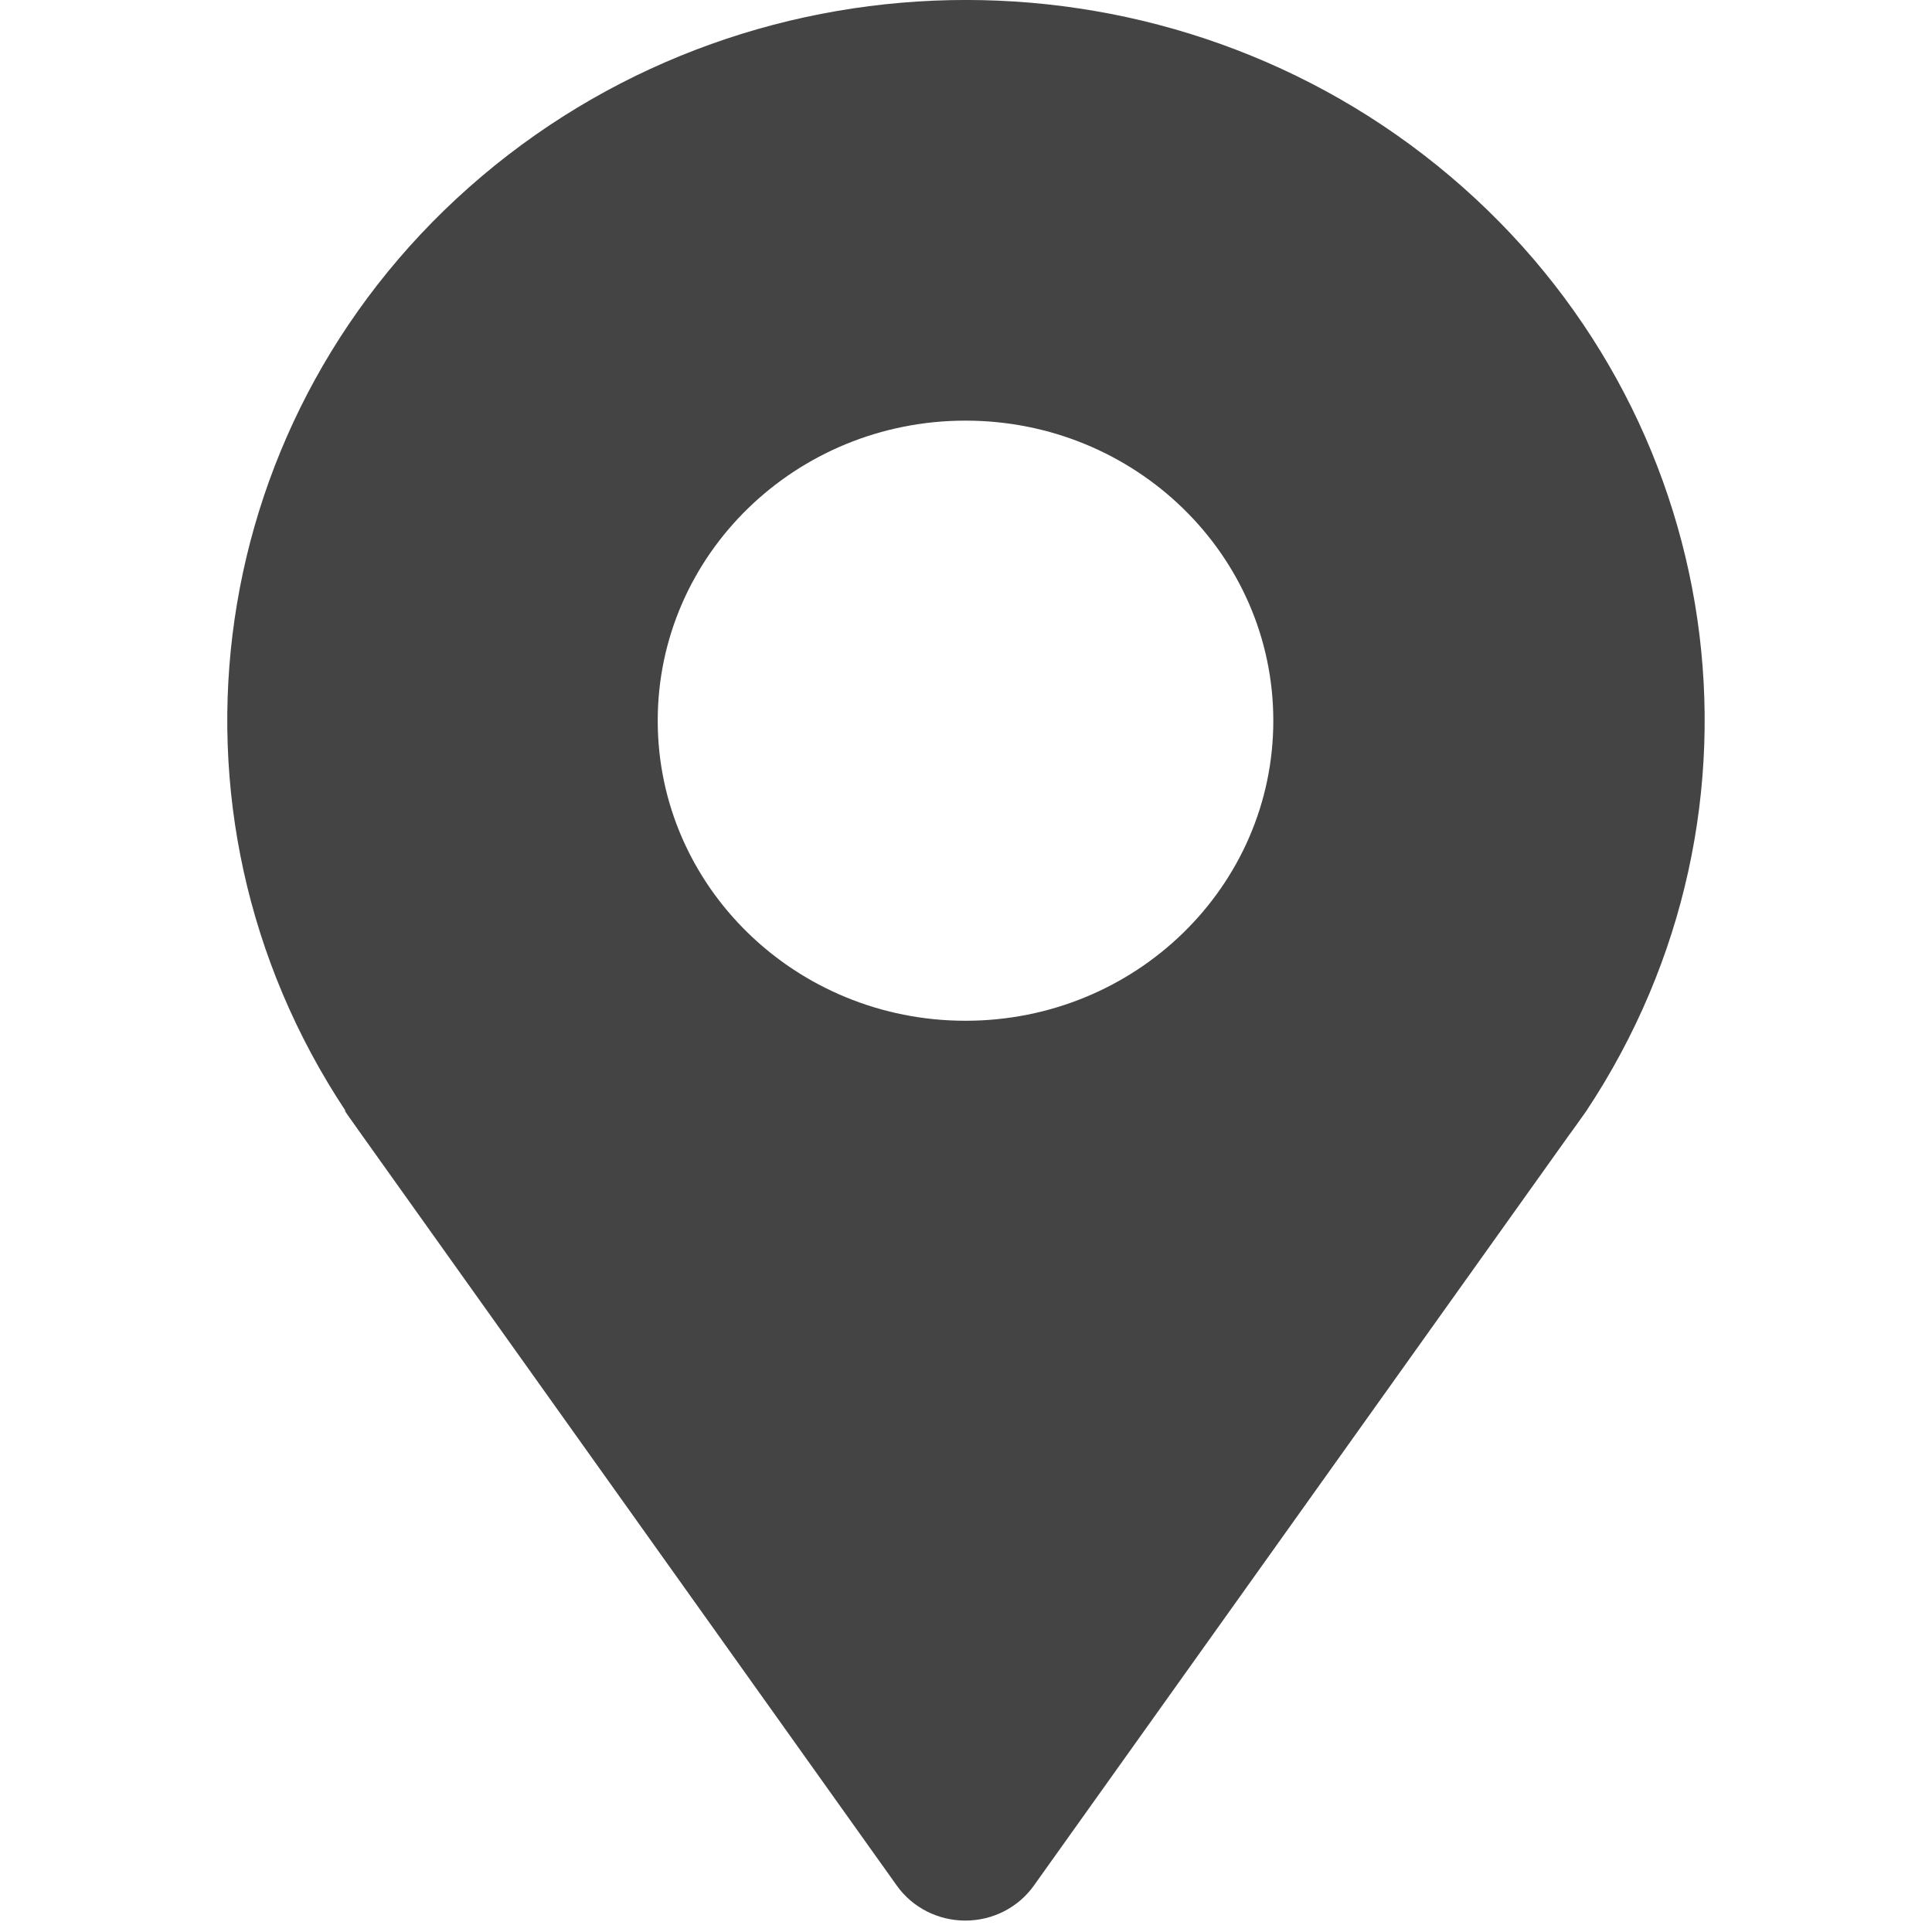 <!-- Generated by IcoMoon.io -->
<svg version="1.1" xmlns="http://www.w3.org/2000/svg" width="32" height="32" viewBox="0 0 32 32">
<title>locator</title>
<path fill="#444" d="M5.71 18.397l0.061 0.089c0.076 0.109 0.153 0.214 0.229 0.323l8.855 12.424c0.258 0.362 0.682 0.578 1.134 0.578s0.876-0.216 1.134-0.578l8.845-12.404c0.082-0.114 0.168-0.229 0.25-0.348l0.056-0.079c3.308-4.988 2.347-11.588-2.254-15.482s-11.44-3.894-16.041 0c-4.601 3.894-5.562 10.494-2.254 15.482l-0.015-0.005zM15.992 6.967c2.815 0 5.098 2.225 5.098 4.97s-2.282 4.97-5.098 4.97c-2.815 0-5.098-2.225-5.098-4.97s2.282-4.97 5.098-4.97z"></path>
</svg>
